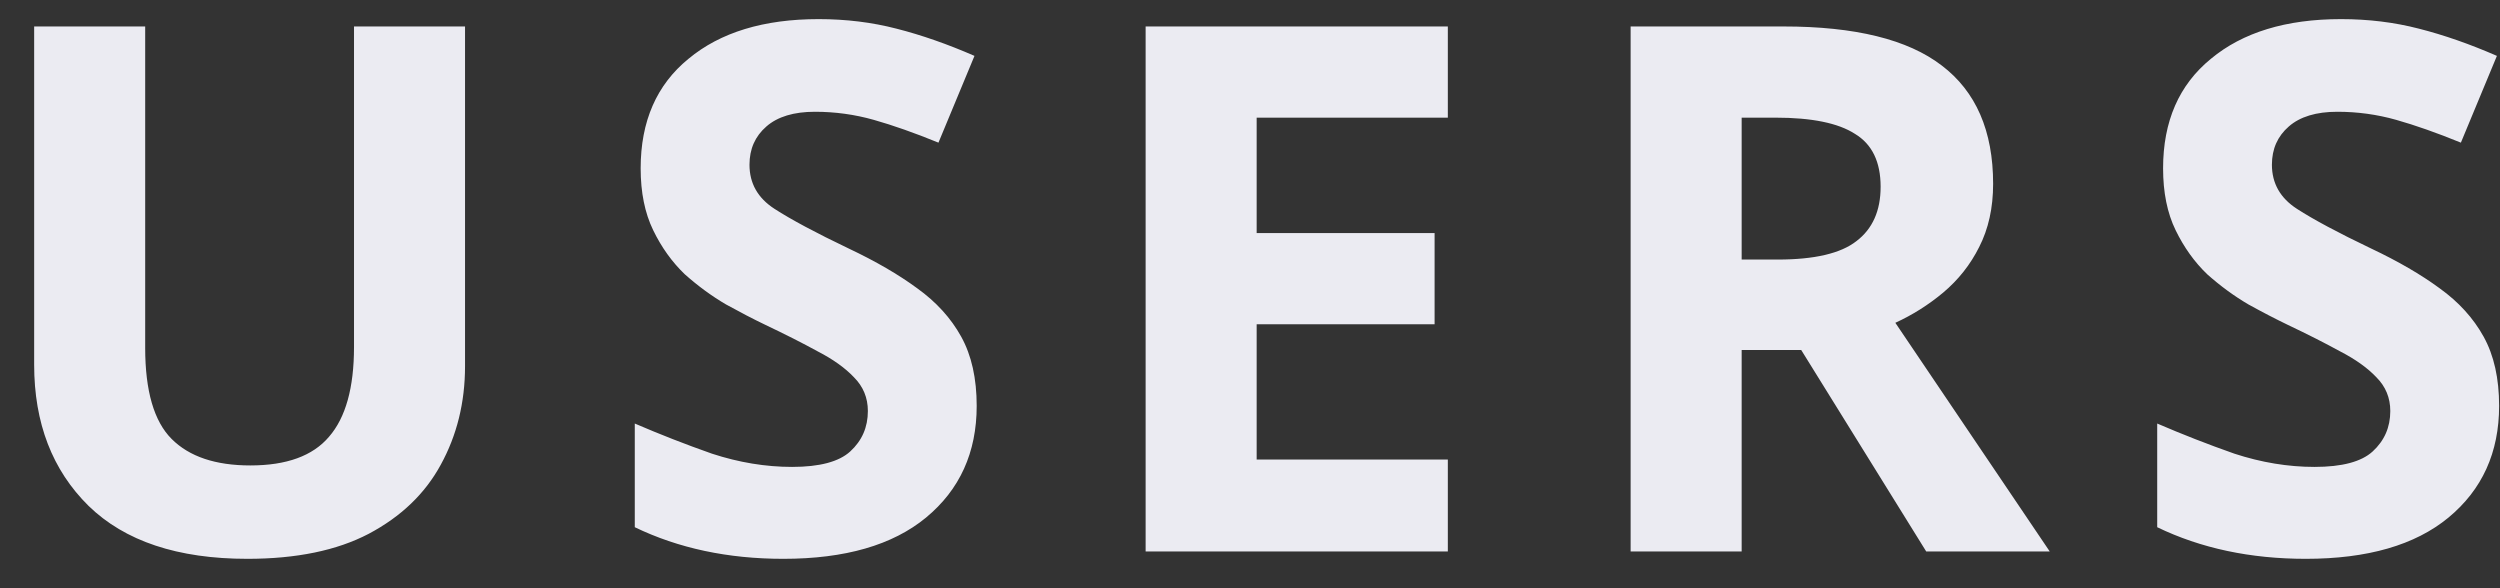 <svg width="68" height="16" viewBox="0 0 68 16" fill="none" xmlns="http://www.w3.org/2000/svg">
<rect x="0" y="0" width="68" height="16" fill="#333333" stroke="none"/>
<path d="M12.649 9.96C12.649 10.947 12.428 11.84 11.989 12.64C11.562 13.427 10.909 14.053 10.028 14.52C9.162 14.973 8.062 15.2 6.729 15.2C4.835 15.2 3.395 14.72 2.409 13.76C1.422 12.787 0.929 11.507 0.929 9.92V0.72H3.949V9.46C3.949 10.633 4.189 11.46 4.669 11.94C5.149 12.42 5.862 12.66 6.809 12.66C7.795 12.66 8.509 12.4 8.949 11.88C9.402 11.36 9.629 10.547 9.629 9.44V0.72H12.649V9.96ZM26.566 11.04C26.566 12.307 26.106 13.32 25.186 14.08C24.279 14.827 22.986 15.2 21.306 15.2C19.799 15.2 18.452 14.913 17.266 14.34V11.52C17.946 11.813 18.646 12.087 19.366 12.34C20.099 12.58 20.826 12.7 21.546 12.7C22.292 12.7 22.819 12.56 23.126 12.28C23.446 11.987 23.606 11.62 23.606 11.18C23.606 10.82 23.479 10.513 23.226 10.26C22.986 10.007 22.659 9.773 22.246 9.56C21.832 9.333 21.359 9.093 20.826 8.84C20.492 8.68 20.132 8.493 19.746 8.28C19.359 8.053 18.986 7.78 18.626 7.46C18.279 7.127 17.992 6.727 17.766 6.26C17.539 5.793 17.426 5.233 17.426 4.58C17.426 3.3 17.859 2.307 18.726 1.6C19.592 0.88 20.772 0.52 22.266 0.52C23.012 0.52 23.719 0.607 24.386 0.78C25.066 0.953 25.772 1.2 26.506 1.52L25.526 3.88C24.872 3.613 24.286 3.407 23.766 3.26C23.246 3.113 22.712 3.04 22.166 3.04C21.592 3.04 21.152 3.173 20.846 3.44C20.539 3.707 20.386 4.053 20.386 4.48C20.386 4.987 20.612 5.387 21.066 5.68C21.519 5.973 22.192 6.333 23.086 6.76C23.819 7.107 24.439 7.467 24.946 7.84C25.466 8.213 25.866 8.653 26.146 9.16C26.426 9.667 26.566 10.293 26.566 11.04ZM39.381 15H31.161V0.72H39.381V3.2H34.181V6.34H39.021V8.82H34.181V12.5H39.381V15ZM48.513 0.72C50.459 0.72 51.893 1.073 52.813 1.78C53.746 2.487 54.213 3.56 54.213 5C54.213 5.653 54.086 6.227 53.833 6.72C53.593 7.2 53.266 7.613 52.853 7.96C52.453 8.293 52.019 8.567 51.553 8.78L55.753 15H52.393L48.993 9.52H47.373V15H44.353V0.72H48.513ZM48.293 3.2H47.373V7.06H48.353C49.353 7.06 50.066 6.893 50.493 6.56C50.933 6.227 51.153 5.733 51.153 5.08C51.153 4.4 50.919 3.92 50.453 3.64C49.999 3.347 49.279 3.2 48.293 3.2ZM67.976 11.04C67.976 12.307 67.516 13.32 66.596 14.08C65.689 14.827 64.396 15.2 62.716 15.2C61.209 15.2 59.862 14.913 58.676 14.34V11.52C59.356 11.813 60.056 12.087 60.776 12.34C61.509 12.58 62.236 12.7 62.956 12.7C63.703 12.7 64.229 12.56 64.536 12.28C64.856 11.987 65.016 11.62 65.016 11.18C65.016 10.82 64.889 10.513 64.636 10.26C64.396 10.007 64.069 9.773 63.656 9.56C63.242 9.333 62.769 9.093 62.236 8.84C61.903 8.68 61.542 8.493 61.156 8.28C60.769 8.053 60.396 7.78 60.036 7.46C59.689 7.127 59.403 6.727 59.176 6.26C58.949 5.793 58.836 5.233 58.836 4.58C58.836 3.3 59.269 2.307 60.136 1.6C61.002 0.88 62.182 0.52 63.676 0.52C64.422 0.52 65.129 0.607 65.796 0.78C66.476 0.953 67.183 1.2 67.916 1.52L66.936 3.88C66.282 3.613 65.696 3.407 65.176 3.26C64.656 3.113 64.123 3.04 63.576 3.04C63.002 3.04 62.562 3.173 62.256 3.44C61.949 3.707 61.796 4.053 61.796 4.48C61.796 4.987 62.023 5.387 62.476 5.68C62.929 5.973 63.602 6.333 64.496 6.76C65.229 7.107 65.849 7.467 66.356 7.84C66.876 8.213 67.276 8.653 67.556 9.16C67.836 9.667 67.976 10.293 67.976 11.04Z" fill="#EBEBF2"/>
</svg>
